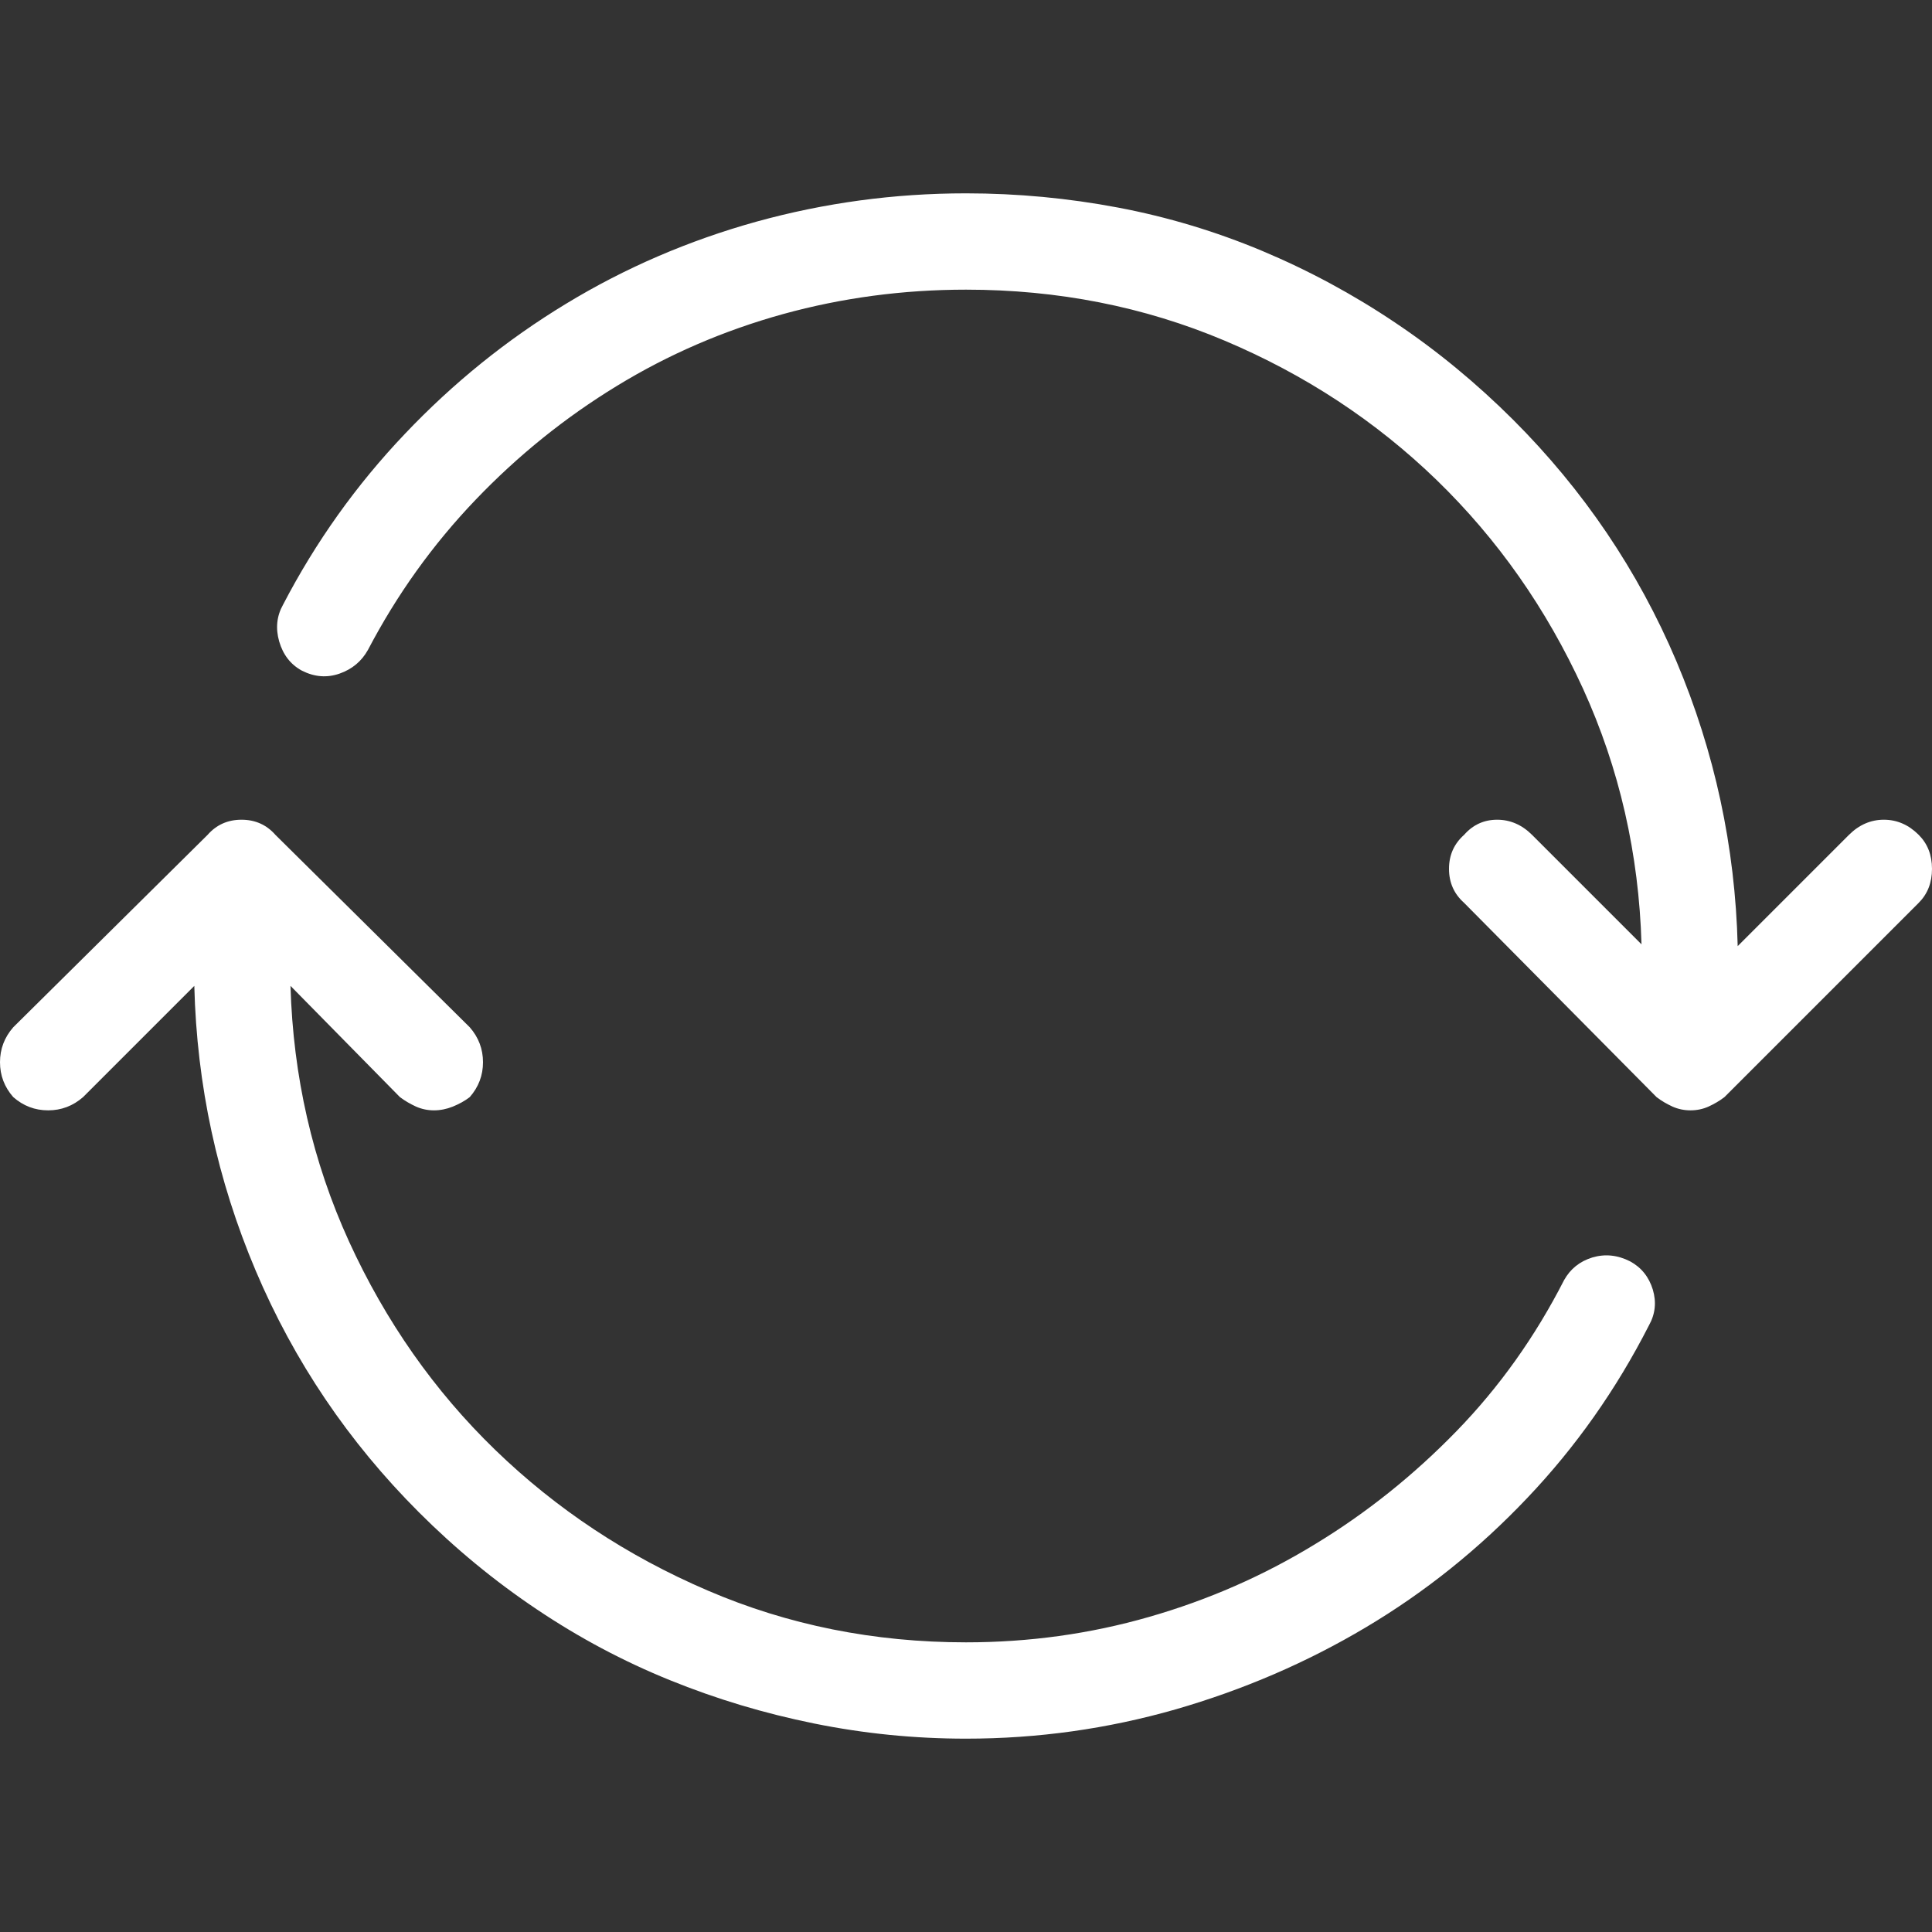 <svg width="14" height="14" viewBox="0 0 14 14" fill="none" xmlns="http://www.w3.org/2000/svg">
<rect x="0" y="0" width="14" height="14" fill="#333333" stroke="none"/>
<path d="M13.904 6.05C13.831 5.977 13.747 5.94 13.651 5.94C13.556 5.94 13.471 5.977 13.398 6.05L12.592 6.856C12.574 6.136 12.425 5.448 12.148 4.792C11.87 4.136 11.475 3.552 10.965 3.042C10.7 2.778 10.416 2.543 10.11 2.338C9.805 2.133 9.484 1.96 9.146 1.818C8.809 1.677 8.461 1.572 8.101 1.504C7.741 1.436 7.374 1.401 7 1.401C6.48 1.401 5.975 1.47 5.482 1.606C4.99 1.743 4.53 1.941 4.102 2.201C3.673 2.461 3.284 2.775 2.933 3.145C2.582 3.514 2.288 3.926 2.051 4.382C2.005 4.464 1.996 4.553 2.023 4.648C2.051 4.744 2.105 4.815 2.188 4.86C2.279 4.906 2.37 4.913 2.461 4.881C2.552 4.849 2.62 4.792 2.666 4.71C2.876 4.309 3.135 3.947 3.445 3.623C3.755 3.299 4.097 3.024 4.471 2.796C4.844 2.568 5.245 2.395 5.674 2.276C6.102 2.158 6.544 2.099 7 2.099C7.665 2.099 8.29 2.222 8.873 2.468C9.456 2.714 9.969 3.051 10.411 3.479C10.853 3.908 11.206 4.411 11.471 4.99C11.735 5.569 11.876 6.187 11.895 6.843L11.102 6.05C11.029 5.977 10.944 5.94 10.849 5.94C10.753 5.94 10.673 5.977 10.609 6.05C10.537 6.114 10.5 6.196 10.5 6.296C10.5 6.396 10.537 6.478 10.609 6.542L12.004 7.95C12.04 7.978 12.079 8 12.12 8.019C12.161 8.037 12.204 8.046 12.25 8.046C12.296 8.046 12.339 8.037 12.38 8.019C12.421 8 12.46 7.978 12.496 7.95L13.904 6.542C13.968 6.478 14 6.396 14 6.296C14 6.196 13.968 6.114 13.904 6.05ZM11.812 9.14C11.721 9.094 11.63 9.085 11.539 9.112C11.448 9.14 11.38 9.194 11.334 9.276C11.124 9.687 10.865 10.051 10.555 10.37C10.245 10.689 9.903 10.963 9.529 11.19C9.156 11.418 8.755 11.594 8.326 11.717C7.898 11.84 7.456 11.901 7 11.901C6.335 11.901 5.71 11.776 5.127 11.525C4.544 11.275 4.031 10.935 3.589 10.507C3.147 10.079 2.794 9.575 2.529 8.996C2.265 8.417 2.124 7.8 2.105 7.144L2.898 7.95C2.935 7.978 2.974 8 3.015 8.019C3.056 8.037 3.099 8.046 3.145 8.046C3.19 8.046 3.236 8.037 3.281 8.019C3.327 8 3.368 7.978 3.404 7.95C3.468 7.877 3.5 7.793 3.5 7.697C3.5 7.602 3.468 7.517 3.404 7.444L1.996 6.05C1.932 5.977 1.85 5.94 1.75 5.94C1.65 5.94 1.568 5.977 1.504 6.05L0.096 7.444C0.032 7.517 0 7.602 0 7.697C0 7.793 0.032 7.877 0.096 7.95C0.169 8.014 0.253 8.046 0.349 8.046C0.444 8.046 0.529 8.014 0.602 7.95L1.408 7.144C1.426 7.864 1.575 8.552 1.853 9.208C2.131 9.864 2.525 10.448 3.035 10.958C3.299 11.222 3.584 11.457 3.89 11.662C4.195 11.867 4.516 12.038 4.854 12.175C5.191 12.312 5.539 12.416 5.899 12.489C6.259 12.562 6.626 12.599 7 12.599C7.52 12.599 8.025 12.528 8.518 12.387C9.01 12.245 9.47 12.047 9.898 11.792C10.327 11.537 10.716 11.225 11.067 10.855C11.418 10.486 11.712 10.069 11.949 9.604C11.995 9.522 12.004 9.436 11.977 9.345C11.949 9.254 11.895 9.185 11.812 9.14Z" fill="white"/>
</svg>
